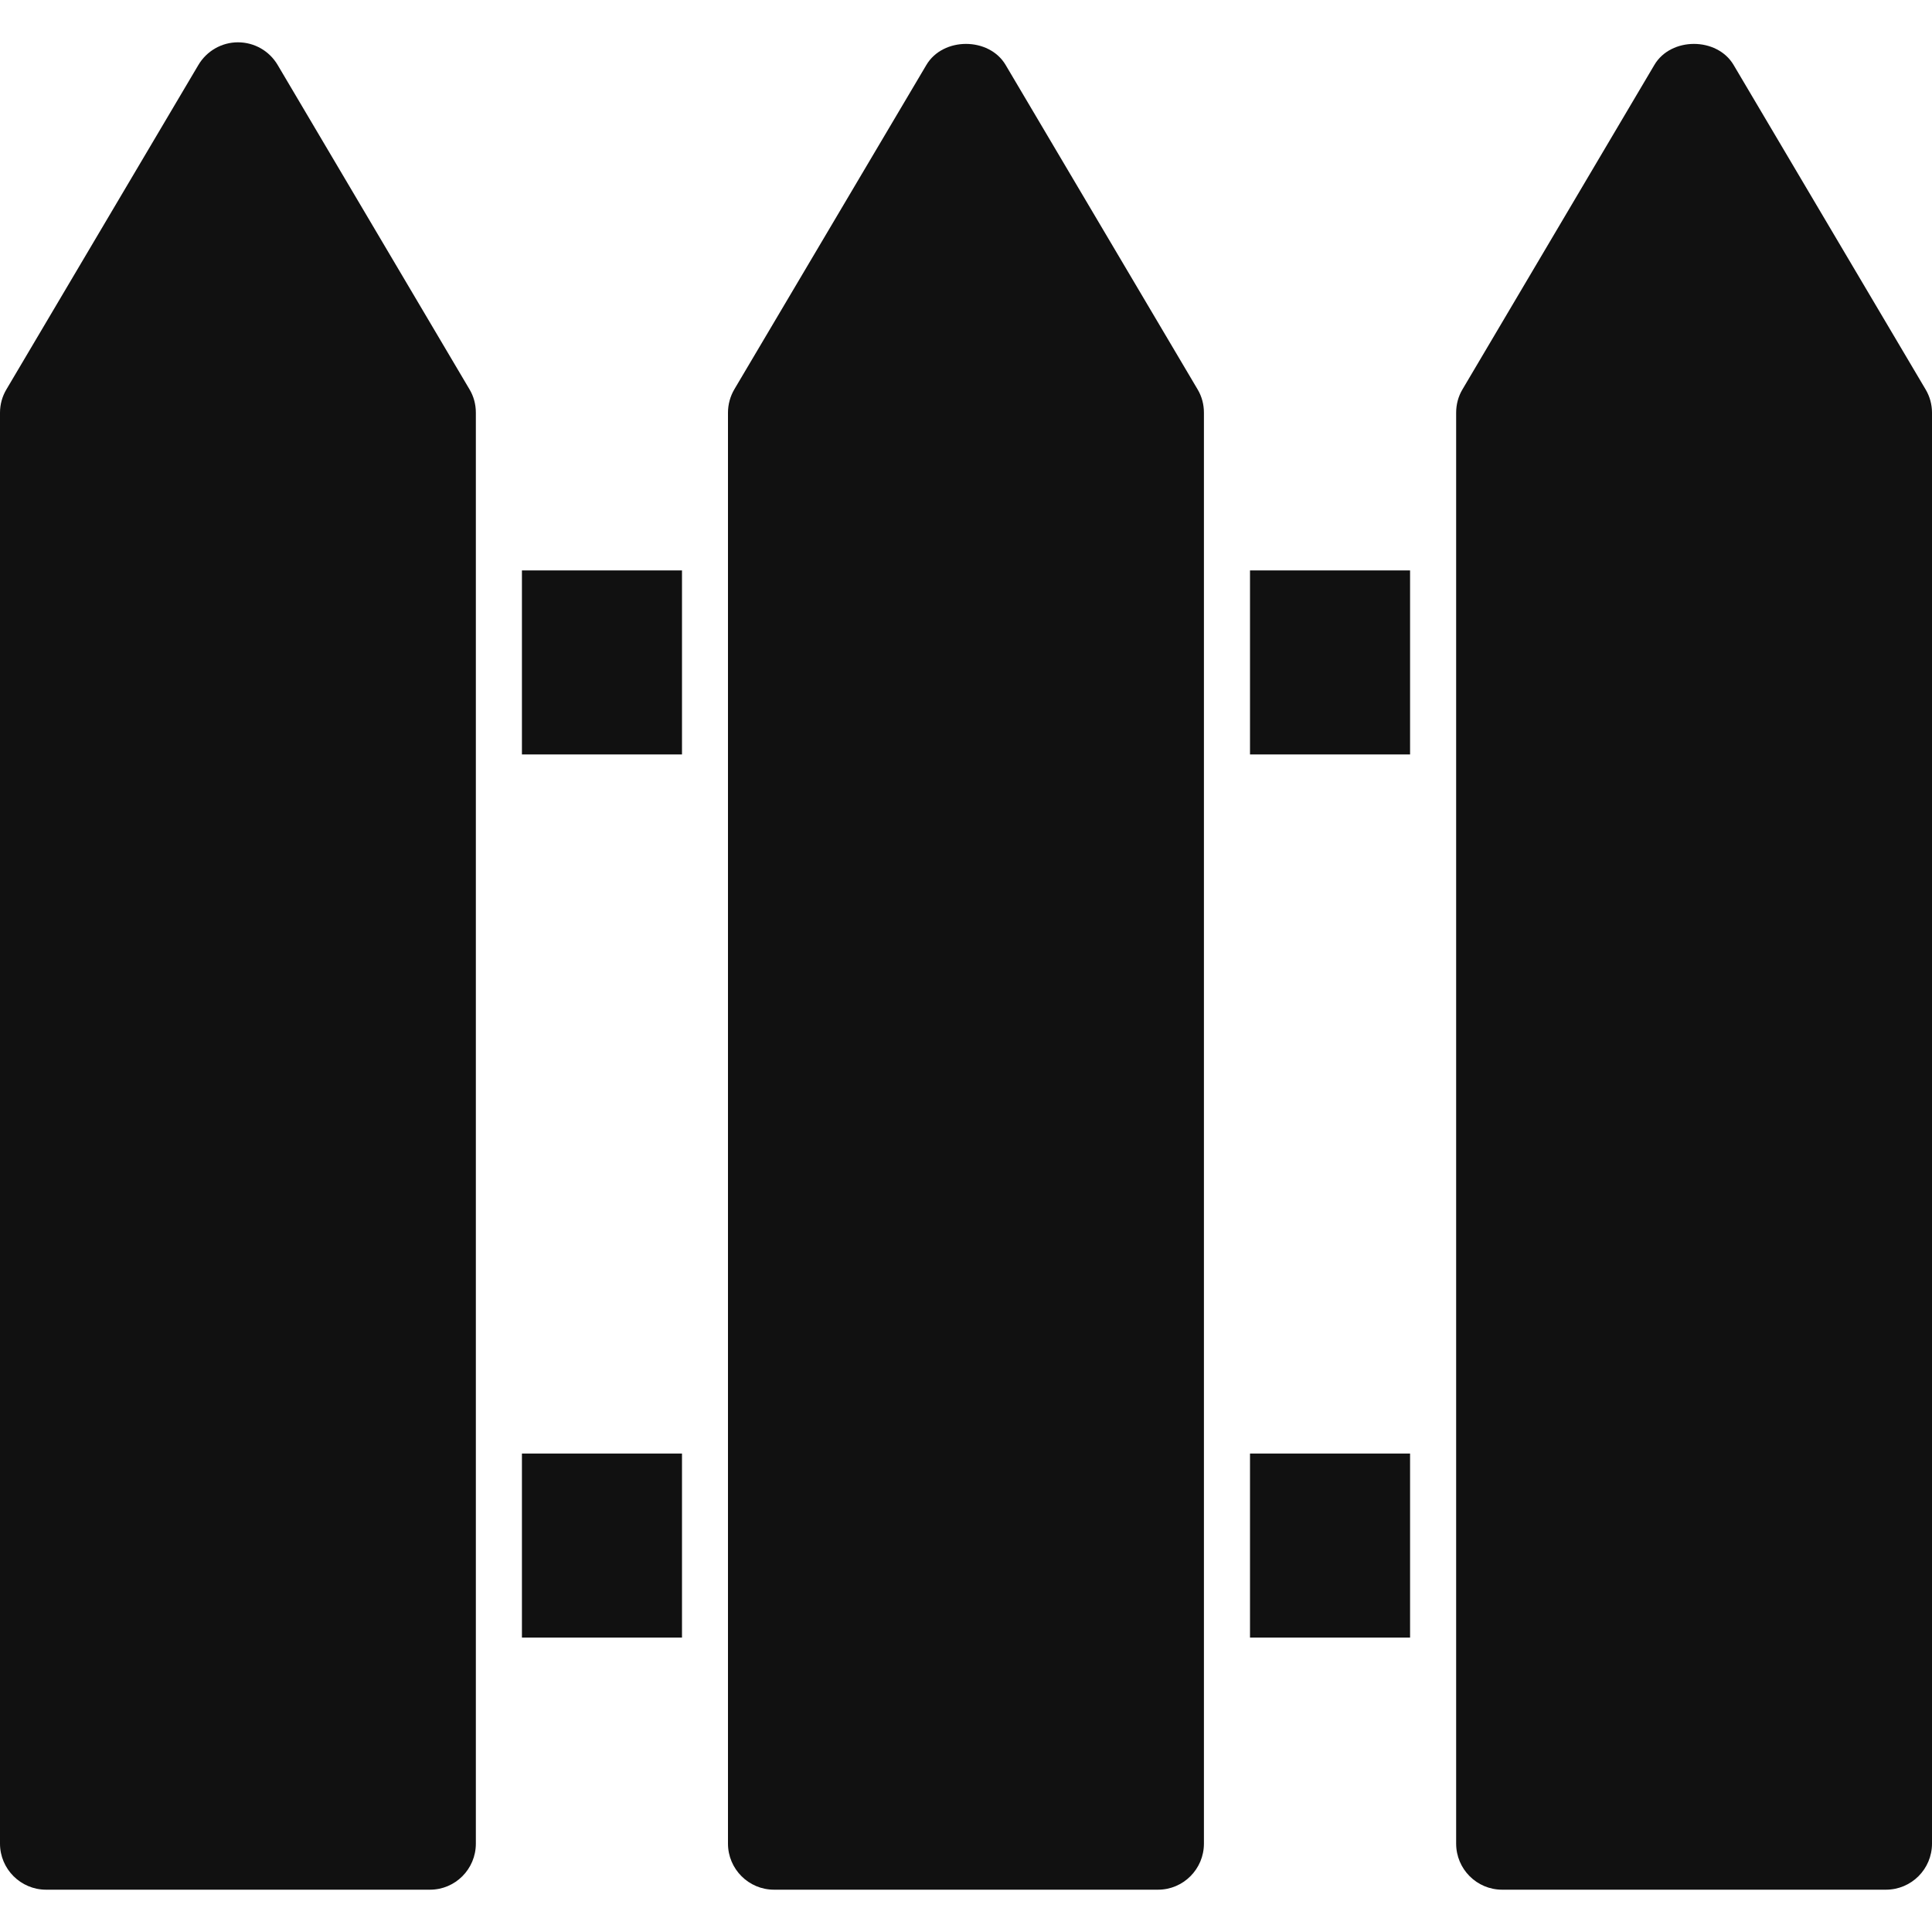 <svg width="20" height="20" viewBox="0 0 20 20" fill="none" xmlns="http://www.w3.org/2000/svg">
<path d="M7.06 5.905H5.403V7.81H7.06V5.905Z" fill="#111111"/>
<path d="M14.597 5.905H12.94V7.81H14.597V5.905Z" fill="#111111"/>
<path d="M7.06 15.047H5.403V16.952H7.06V15.047Z" fill="#111111"/>
<path d="M14.597 15.047H12.94V16.952H14.597V15.047Z" fill="#111111"/>
<path d="M2.874 0.672C2.788 0.527 2.633 0.438 2.463 0.438C2.296 0.438 2.14 0.527 2.054 0.672L0.067 4.03C0.023 4.103 0 4.187 0 4.272V19.085C0 19.348 0.214 19.562 0.477 19.562H4.451C4.714 19.562 4.926 19.348 4.926 19.085V4.272C4.926 4.187 4.904 4.103 4.86 4.03L2.874 0.672Z" fill="#111111"/>
<path d="M10.41 0.672C10.238 0.382 9.762 0.382 9.59 0.672L7.602 4.03C7.559 4.103 7.536 4.187 7.536 4.272V19.085C7.536 19.348 7.75 19.562 8.012 19.562H11.988C12.25 19.562 12.463 19.348 12.463 19.085V4.272C12.463 4.187 12.441 4.103 12.397 4.03L10.41 0.672Z" fill="#111111"/>
<path d="M19.933 4.03L17.946 0.672C17.774 0.382 17.297 0.382 17.126 0.672L15.14 4.03C15.096 4.103 15.074 4.187 15.074 4.272V19.085C15.074 19.348 15.287 19.562 15.55 19.562H19.523C19.787 19.562 20 19.348 20 19.085V4.272C20 4.187 19.977 4.103 19.933 4.03Z" fill="#111111"/>
</svg>
